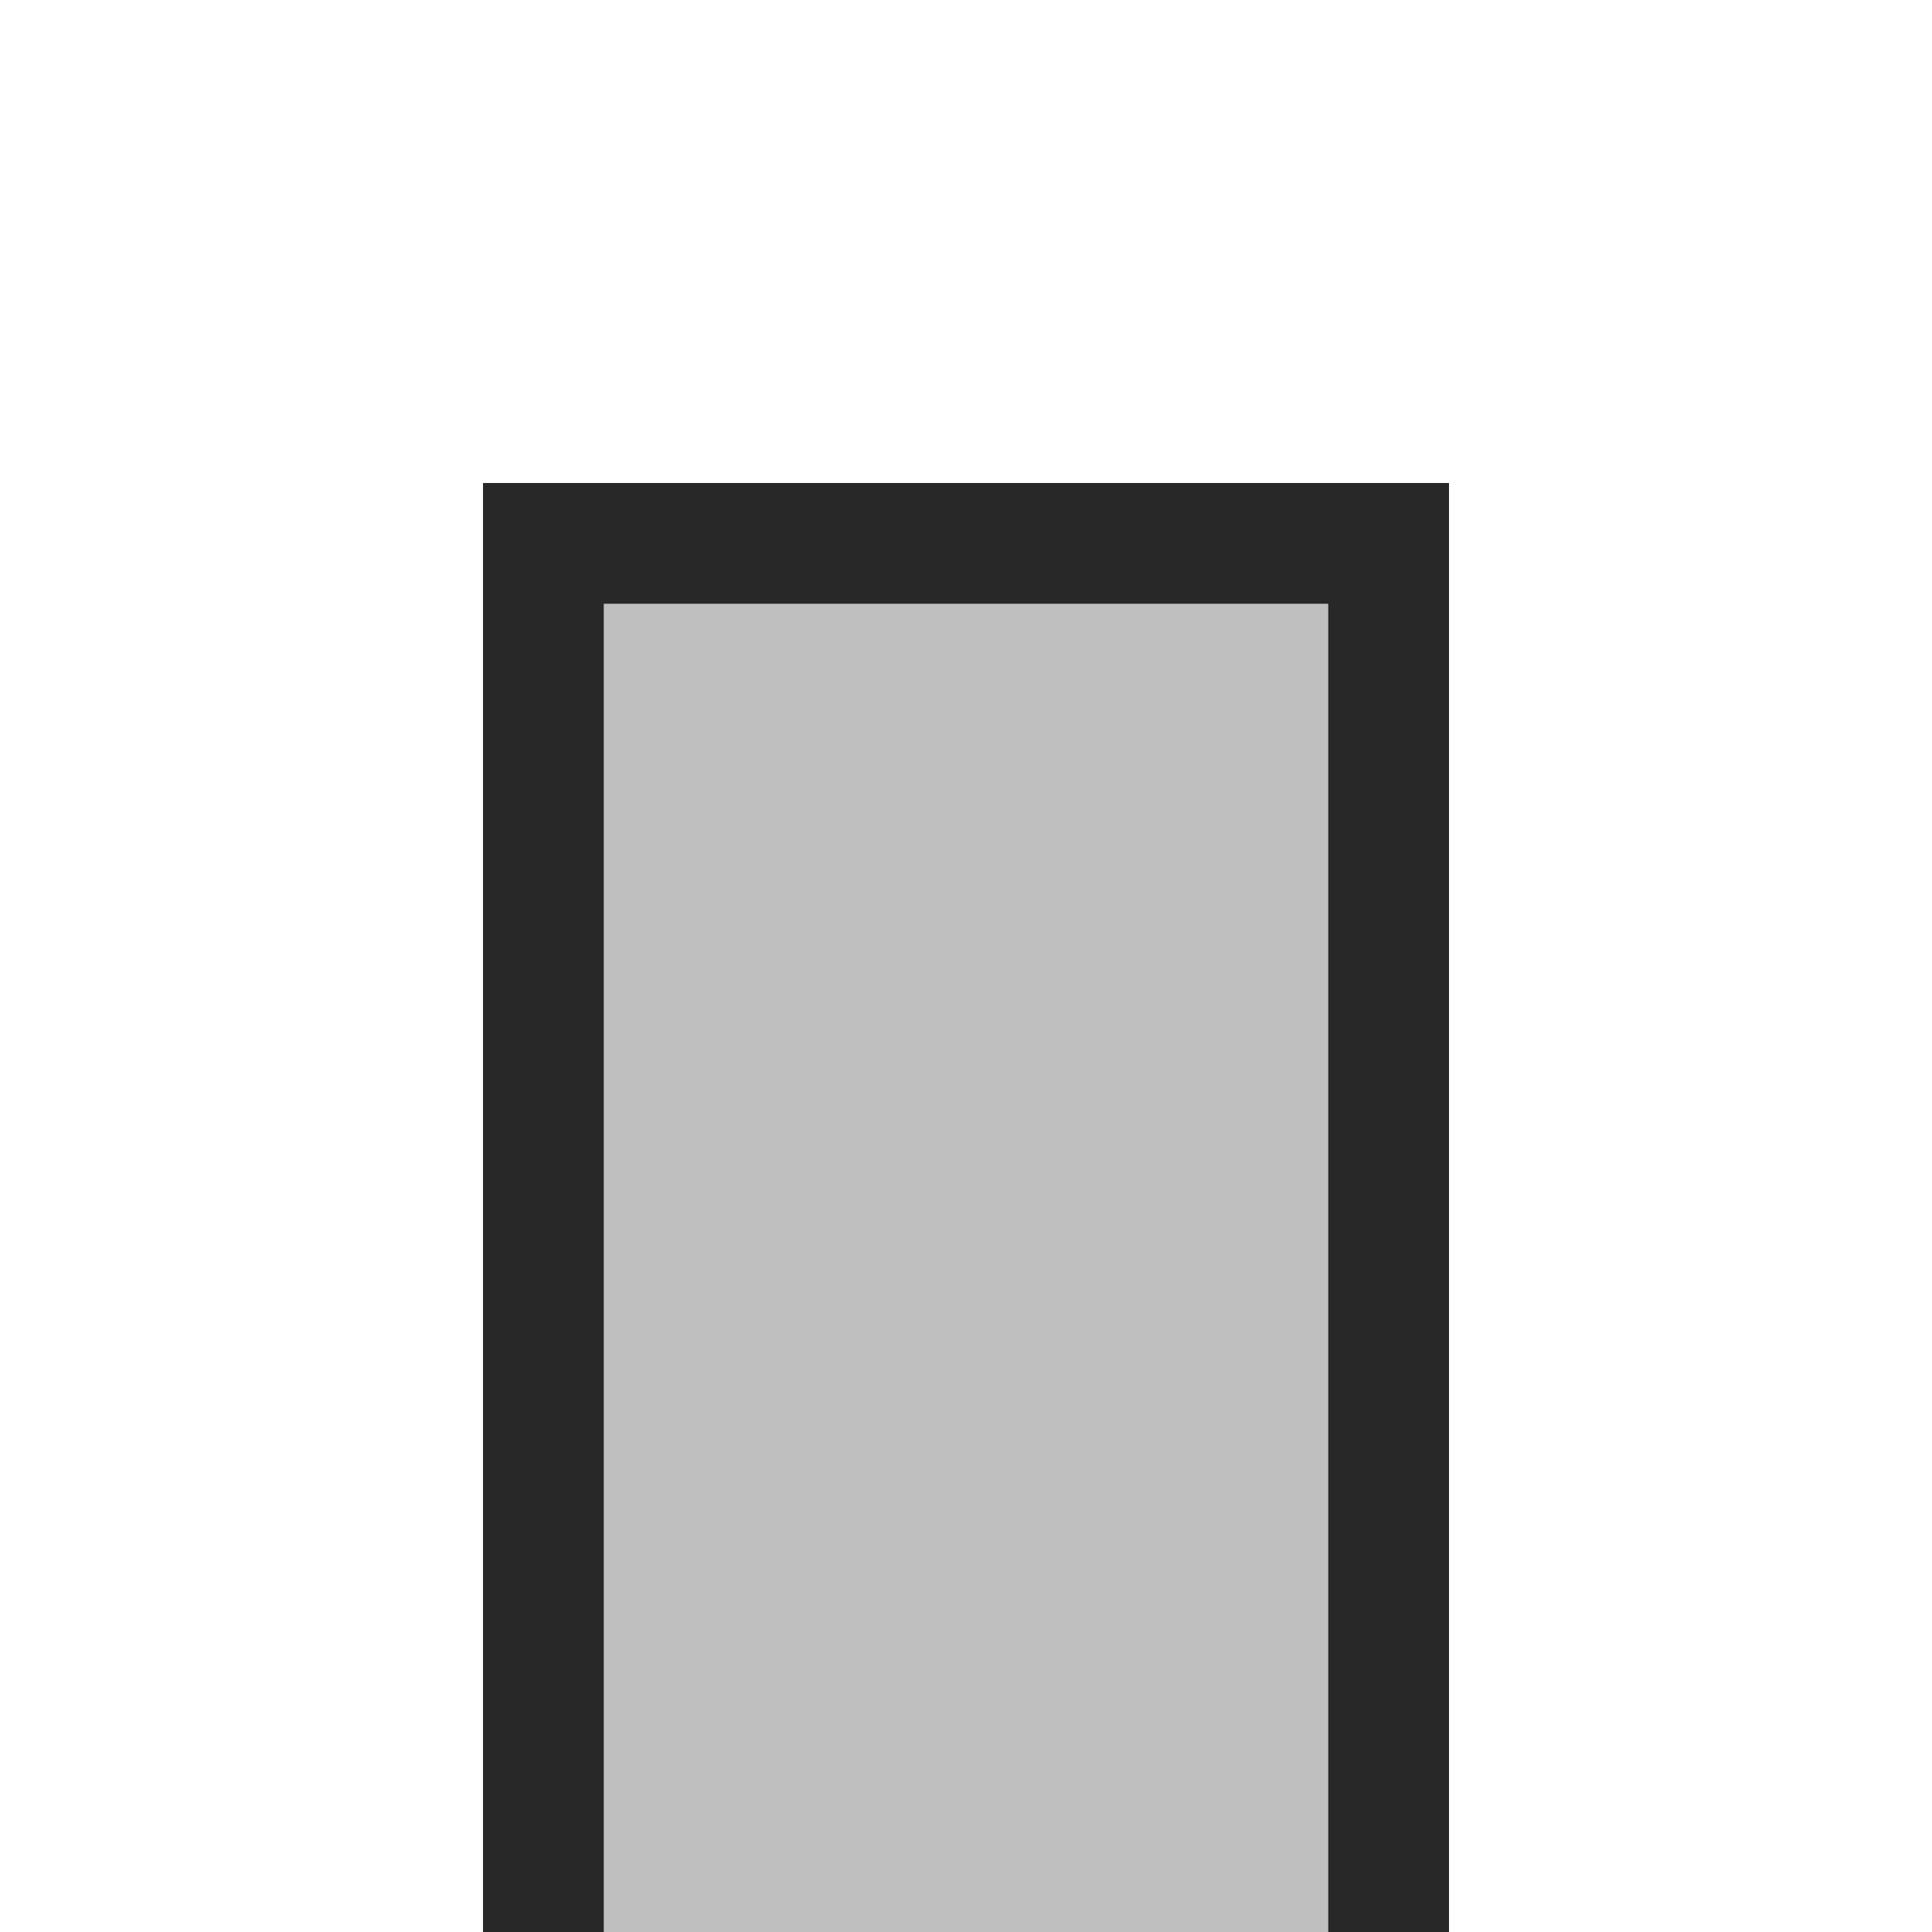 <svg width="16" height="16" version="1.1" xmlns="http://www.w3.org/2000/svg">
  <defs>
    <style id="current-color-scheme" type="text/css">.ColorScheme-Text { color:#282828; } .ColorScheme-Highlight { color:#458588; }</style>
  </defs>
  <path class="ColorScheme-Text" d="m4 4h8v12h-8z" fill="currentColor" opacity=".3"/>
  <path class="ColorScheme-Text" d="m11 5h-6v11h-1v-12h8v12h-1" fill="currentColor"/>
</svg>
